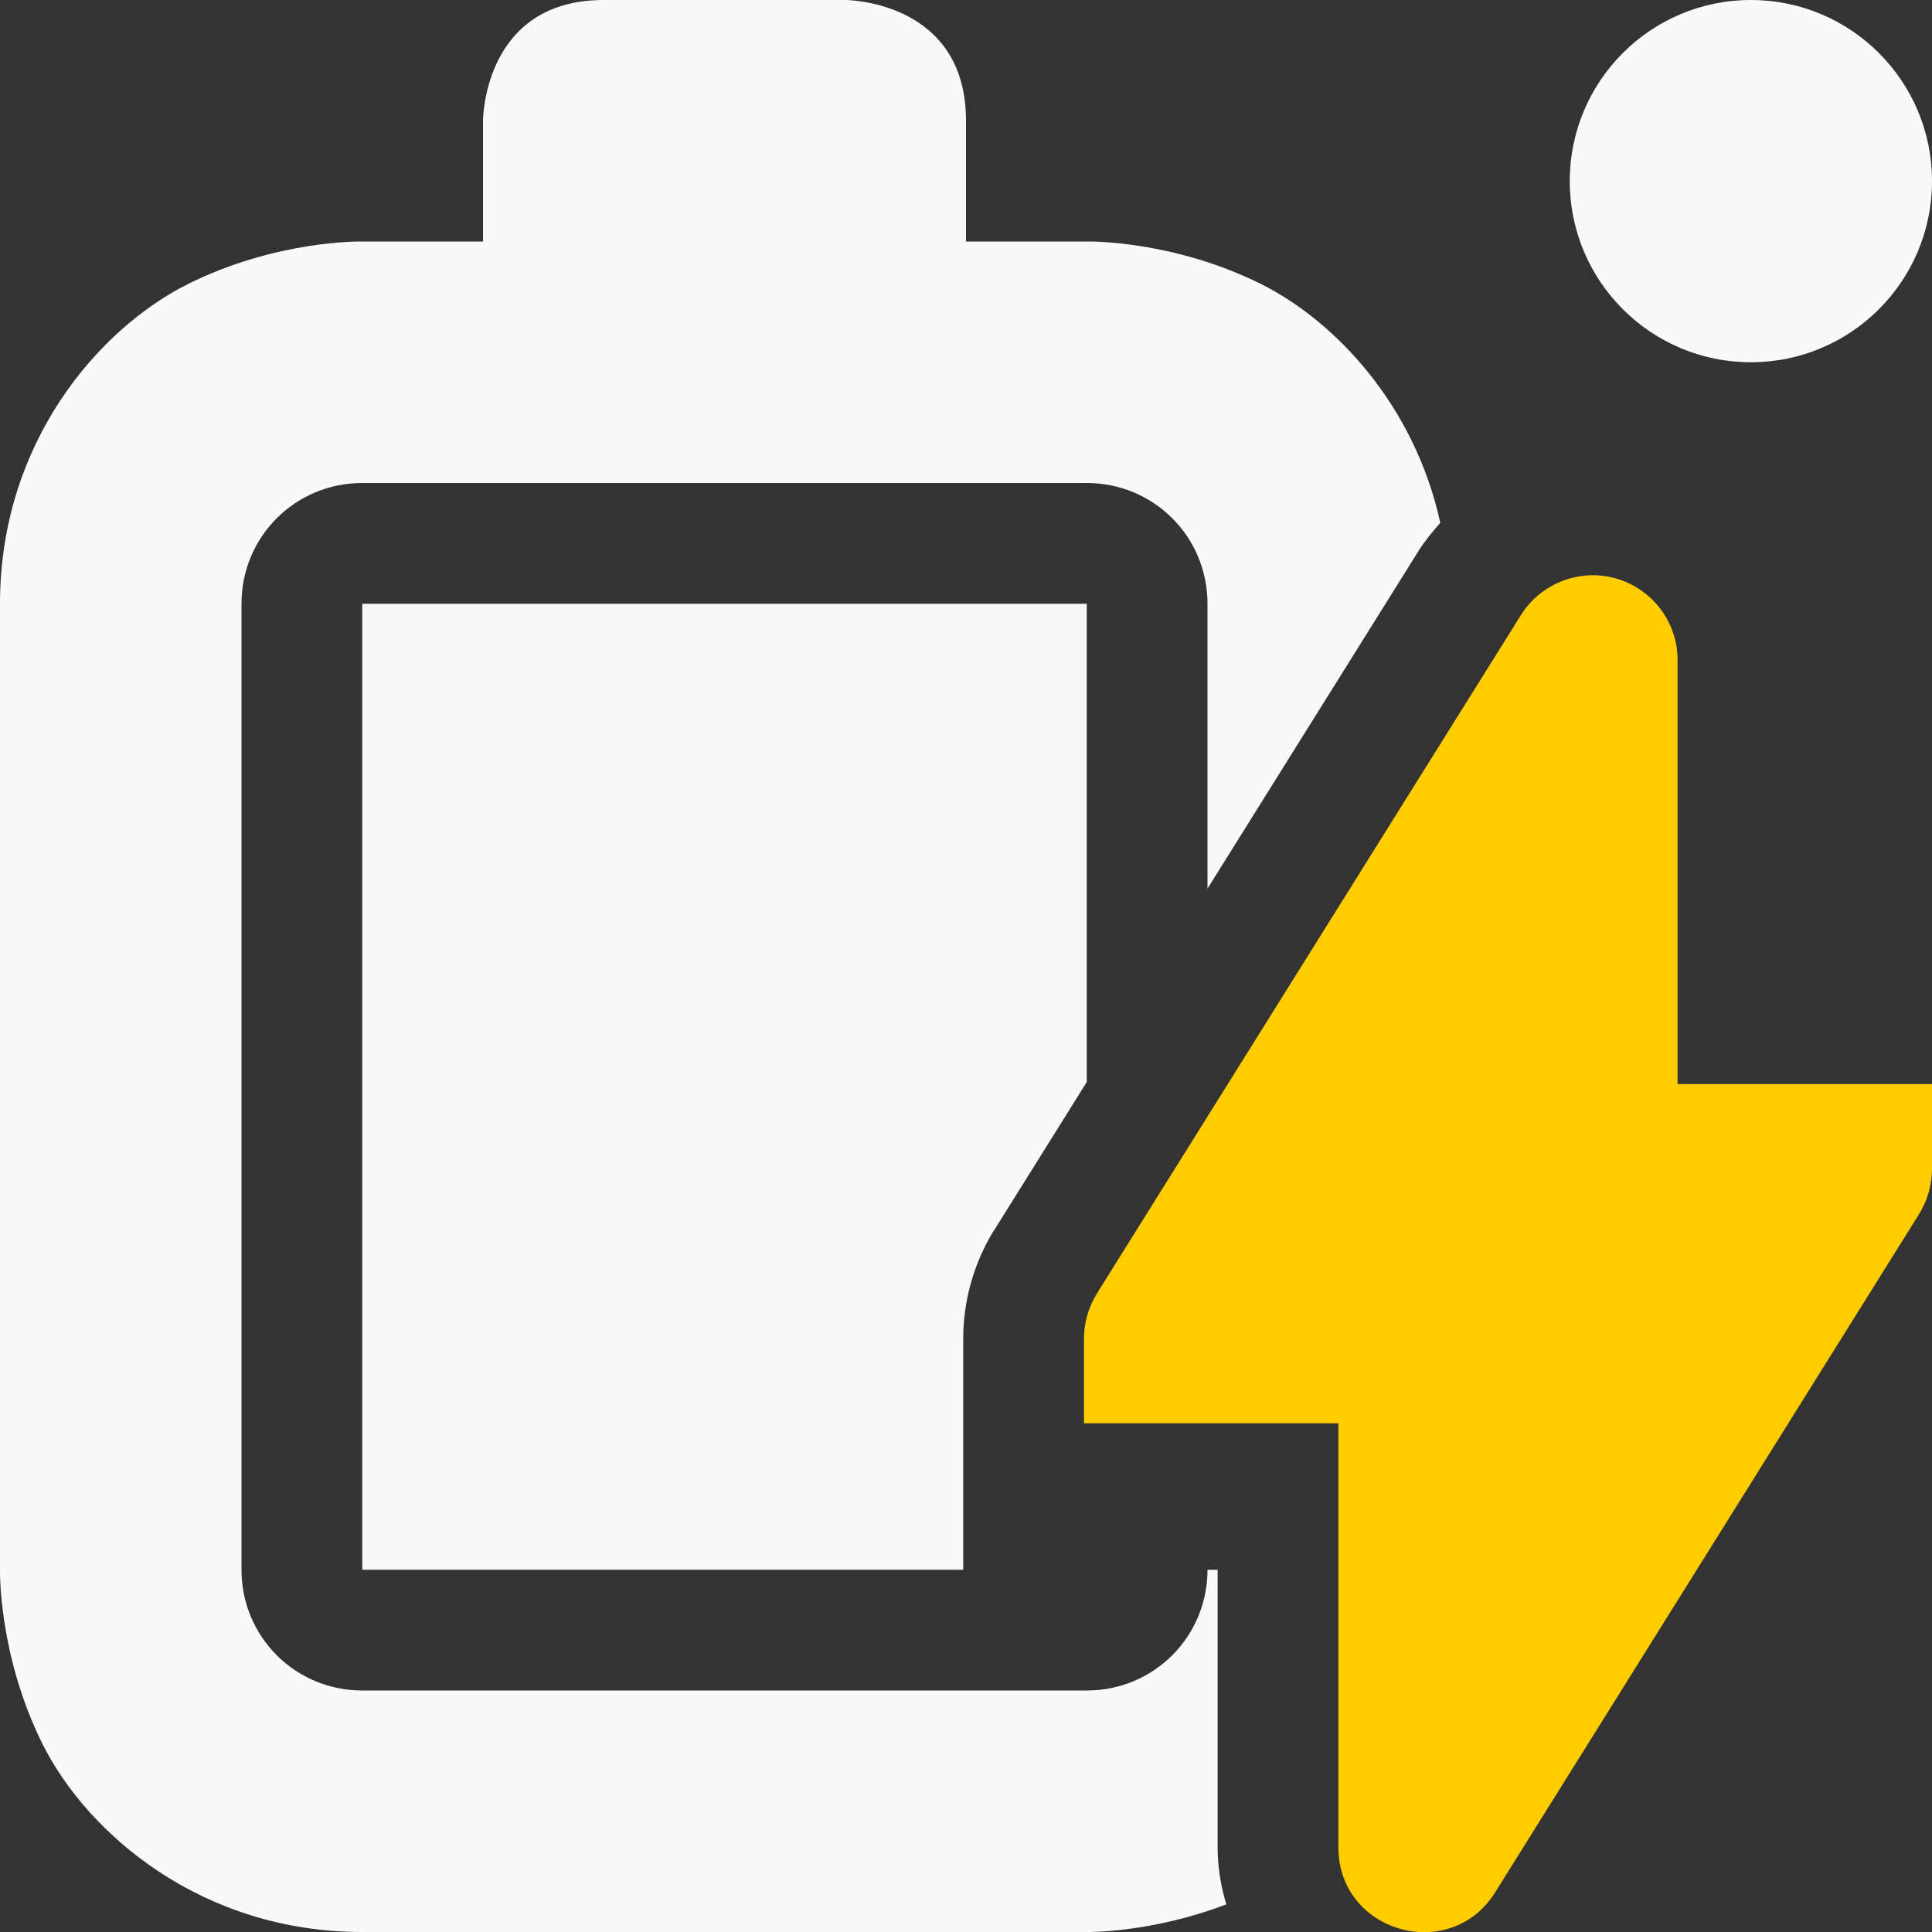<?xml version="1.0" encoding="UTF-8" standalone="no"?>
<svg
   height="16px"
   viewBox="0 0 16 16"
   width="16px"
   version="1.1"
   id="svg2"
   xmlns="http://www.w3.org/2000/svg"
   xmlns:svg="http://www.w3.org/2000/svg">
  <rect x="0" y="0" width="16" height="16" fill="#333333" stroke="none"/>
  <defs
     id="defs2" />
  <g
     id="layer4"
     style="display:inline">
    <path
       id="bat-power"
       style="display:inline;fill:#f9f9f9;stroke:none"
       d="M 5,0 C 4,0 4,1 4,1 V 2 H 3 C 3,2 2.293,1.984 1.551,2.355 0.813,2.727 0,3.668 0,5 v 8 c 0,0 -0.016,0.707 0.355,1.449 C 0.727,15.187 1.668,16 3,16 h 6 c 0,0 0.531,0.01 1.156,-0.229 -0.046,-0.15 -0.072,-0.308 -0.072,-0.473 V 13 H 10 c 0,0.555 -0.445,1 -1,1 H 3 C 2.445,14 2,13.555 2,13 V 5 C 2,4.445 2.445,4 3,4 h 6 c 0.555,0 1,0.445 1,1 V 7.359 L 11.748,4.562 C 11.801,4.478 11.863,4.403 11.928,4.33 11.714,3.353 11.057,2.661 10.449,2.355 9.707,1.984 9,2 9,2 H 8 V 1 C 8,1e-6 7,0 7,0 Z M 3,5 v 8 h 4.977 v -0.213 -1.703 c 0,-0.301 0.083,-0.616 0.254,-0.895 l 0.004,-0.004 L 9,8.961 V 5 Z" />
    <path
       d="m 13.169,4.764 c -0.233,0.008 -0.45,0.132 -0.573,0.329 L 9.084,10.712 c -0.074,0.121 -0.107,0.25 -0.107,0.373 v 0.702 h 2.107 v 3.512 c 0,0.705 0.925,0.968 1.298,0.373 l 3.512,-5.619 C 15.967,9.933 16,9.804 16,9.68 V 8.978 h -2.107 v -3.512 c 0,-0.395 -0.326,-0.713 -0.724,-0.702 z m 0,0"
       fill="#222222"
       id="power"
       style="display:inline;fill:#ffcc00;stroke:none;stroke-width:2;stroke-linejoin:miter;stroke-opacity:1;paint-order:markers stroke fill" />
    <circle
       style="font-variation-settings:normal;display:inline;opacity:1;vector-effect:none;fill:#f9f9f9;fill-opacity:1;stroke:none;stroke-width:2.565;stroke-linecap:butt;stroke-linejoin:miter;stroke-miterlimit:4;stroke-dasharray:none;stroke-dashoffset:0;stroke-opacity:1;-inkscape-stroke:none;paint-order:markers stroke fill"
       id="fixed"
       cx="14.5"
       cy="1.5"
       r="1.5" />
  </g>
  <g
     id="layer3"
     style="display:none" />
  <g
     id="layer2"
     style="display:none" />
</svg>

